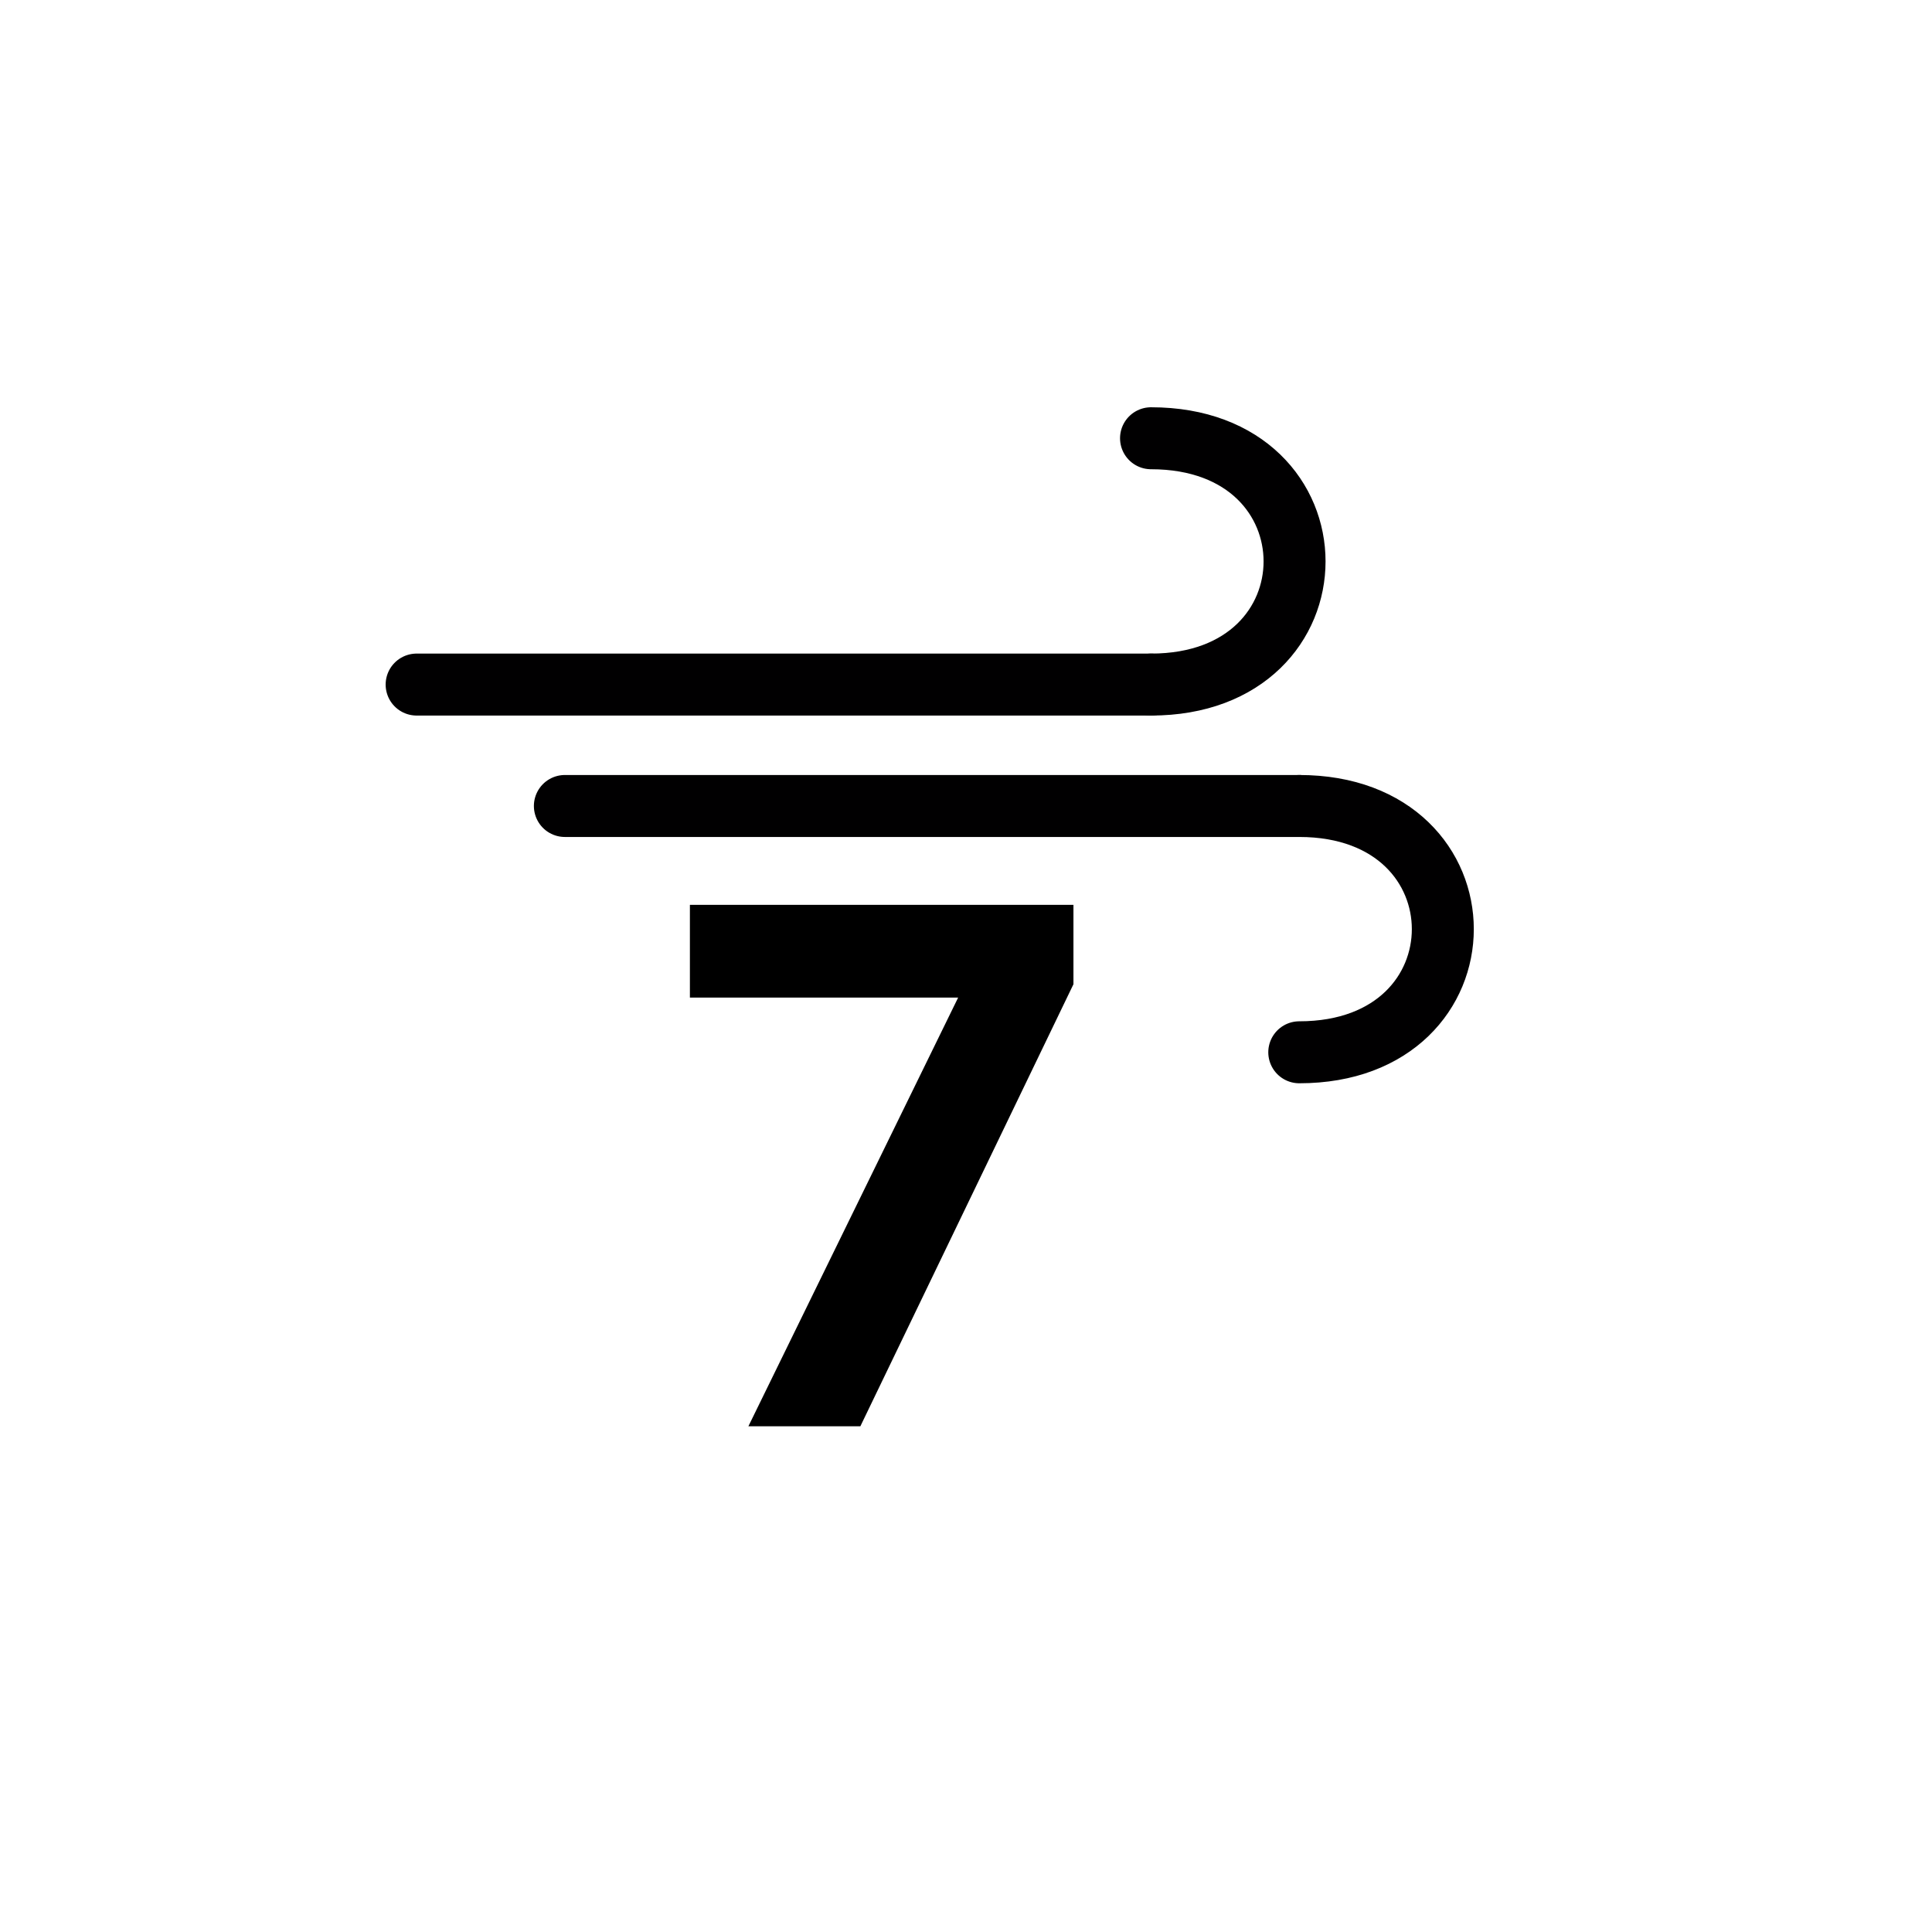 <?xml version="1.0" encoding="UTF-8" standalone="no"?><!DOCTYPE svg PUBLIC "-//W3C//DTD SVG 1.1//EN" "http://www.w3.org/Graphics/SVG/1.1/DTD/svg11.dtd"><svg width="100%" height="100%" viewBox="0 0 130 130" version="1.1" xmlns="http://www.w3.org/2000/svg" xmlns:xlink="http://www.w3.org/1999/xlink" xml:space="preserve" xmlns:serif="http://www.serif.com/" style="fill-rule:evenodd;clip-rule:evenodd;stroke-linecap:round;stroke-miterlimit:1.25;"><rect id="wind-beufort-7" x="0.059" y="0.398" width="125" height="125" style="fill:none;"/><g><g><path d="M38.009,54.233l49.416,-0" style="fill:none;stroke:#010001;stroke-width:4.17px;"/><path d="M87.425,54.233c12.879,-0 12.879,16.573 0,16.573" style="fill:none;stroke:#010001;stroke-width:4.17px;"/></g><g><path d="M28.034,46.063l49.416,-0" style="fill:none;stroke:#010001;stroke-width:4.17px;"/><path d="M77.45,29.489c12.878,0 12.878,16.574 -0,16.574" style="fill:none;stroke:#010001;stroke-width:4.17px;"/></g></g><path d="M72.23,60.884l0,5.342l-14.338,29.744l-7.534,-0l14.113,-28.844l-18.049,-0l-0,-6.242l25.808,0Z" style="fill-rule:nonzero;"/></svg>